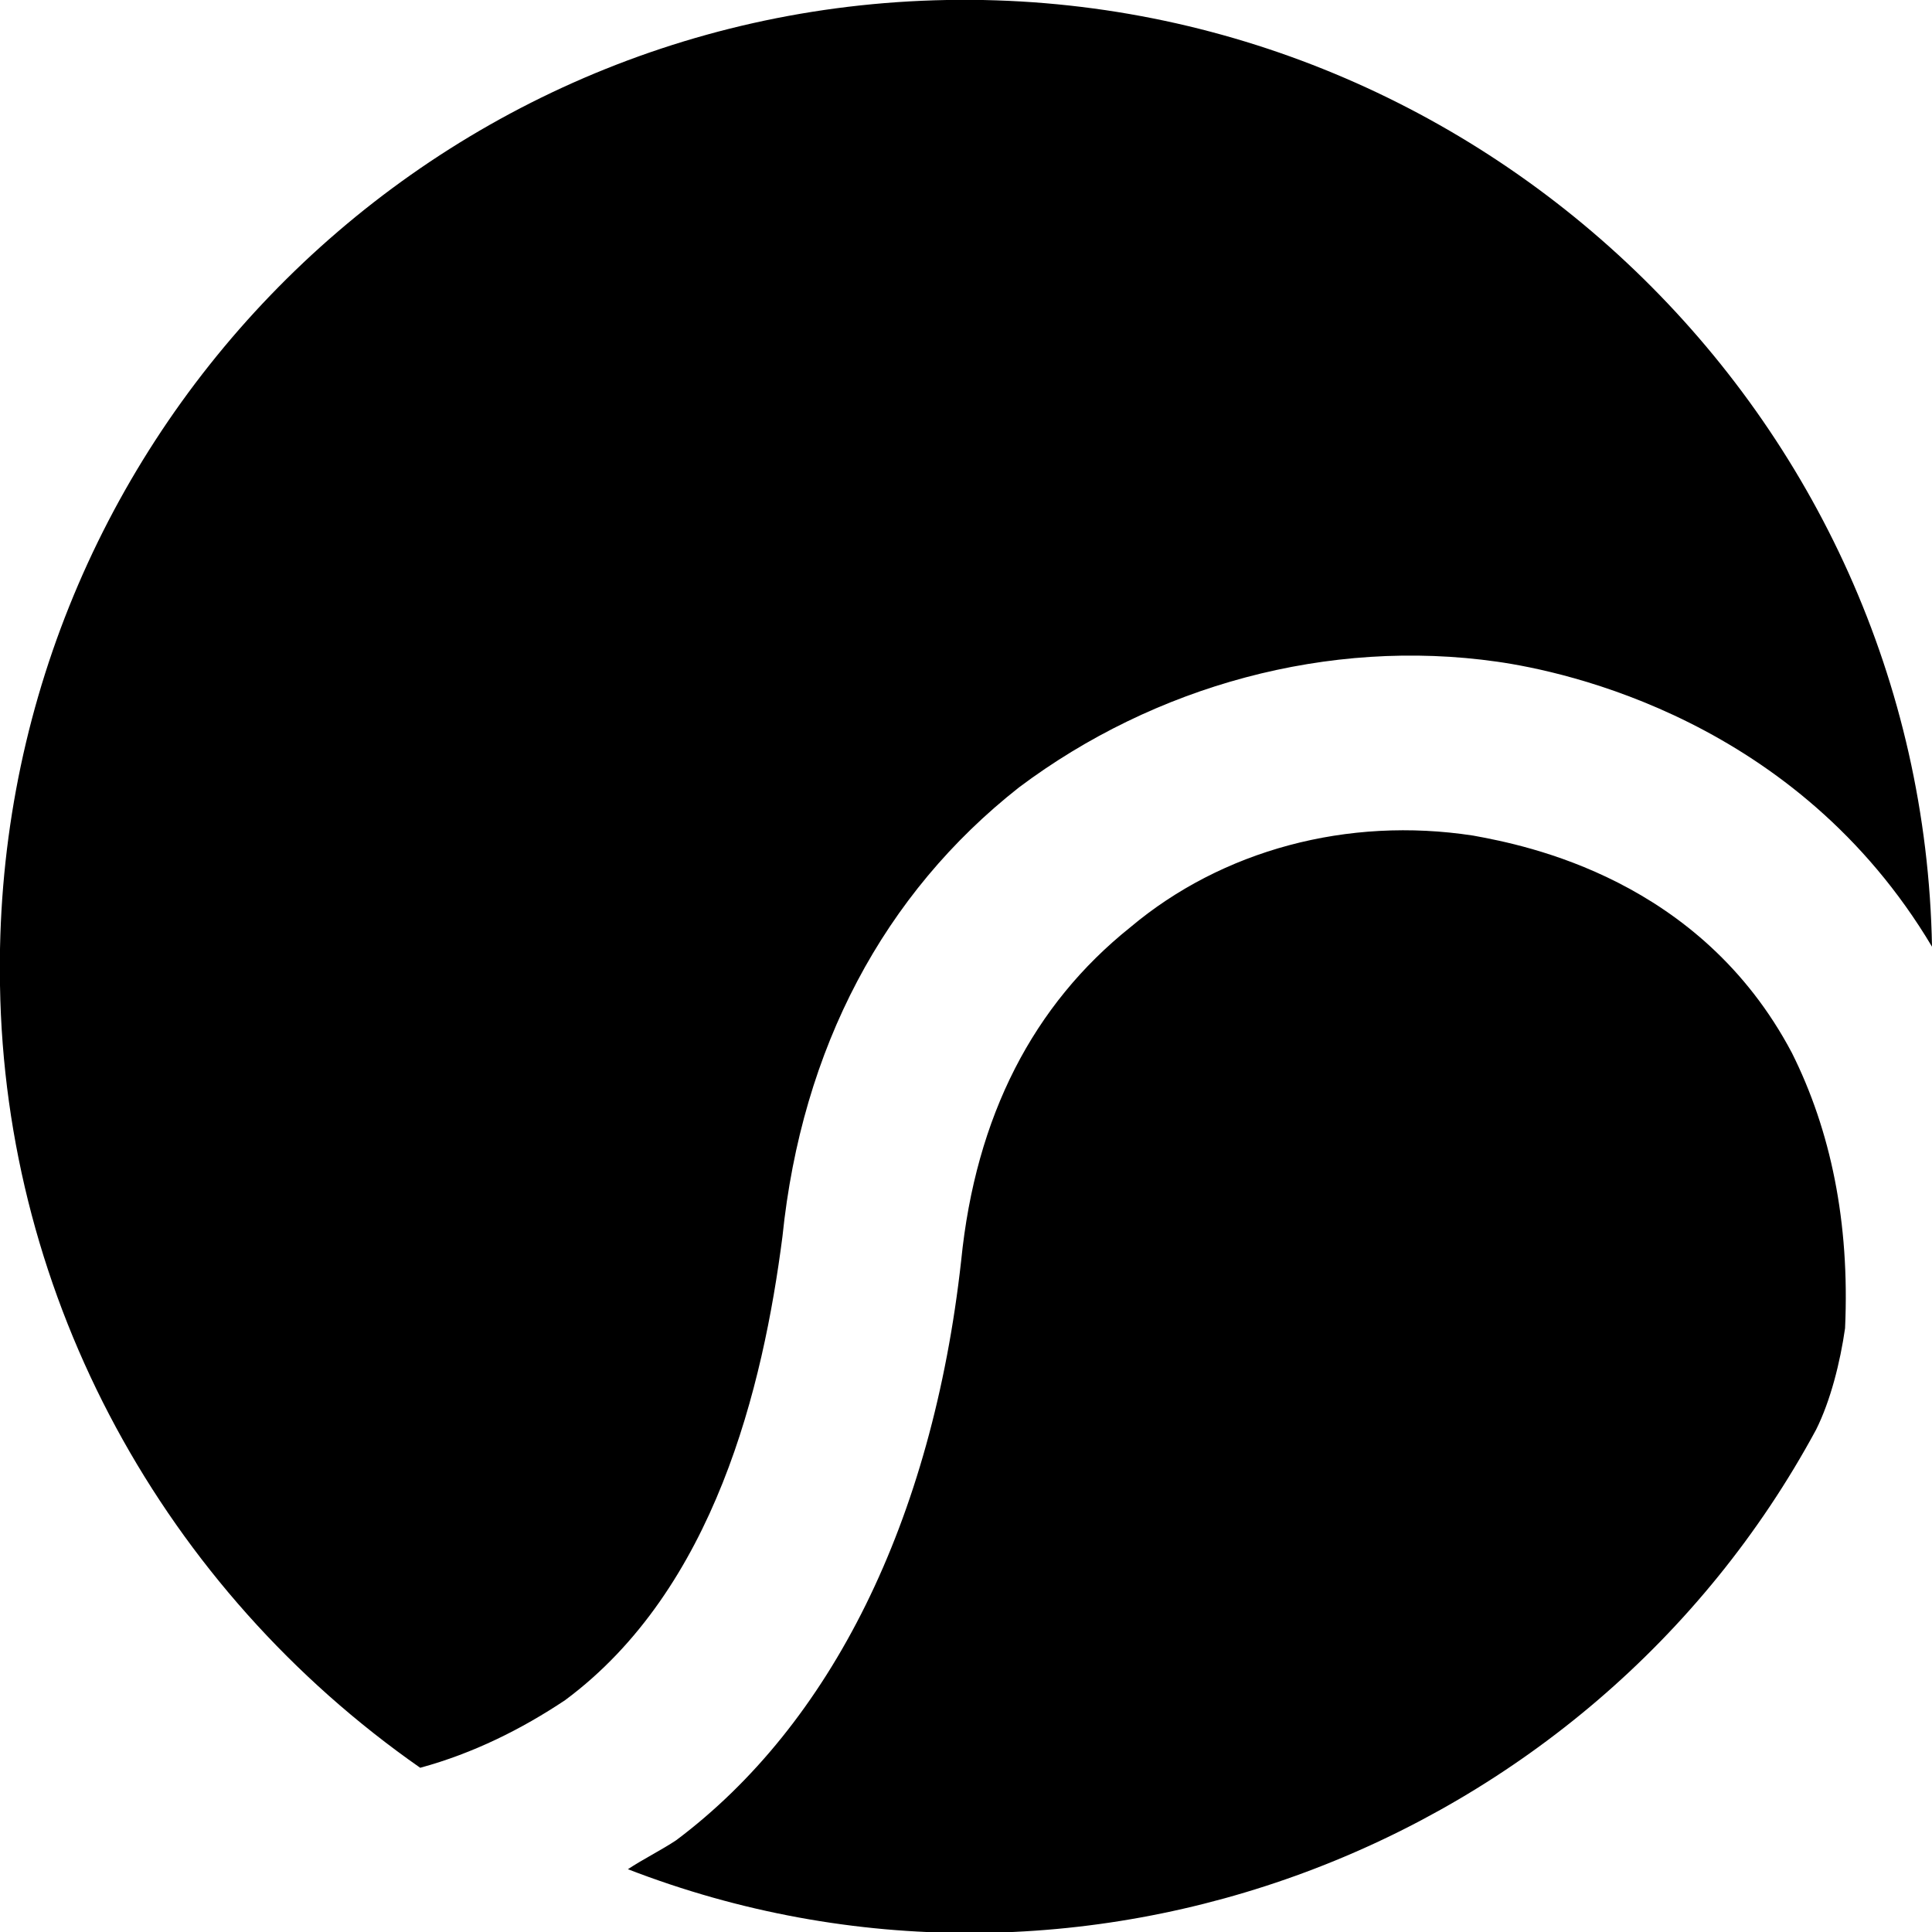 <svg class="lt-brand-logo" xmlns="http://www.w3.org/2000/svg" width="40" height="40" viewBox="0 0 40 40">
  <title>Tennis Mark</title>
  <path fill-rule="evenodd" clip-rule="evenodd" d="M11.7,35.2c-0.9,0.6-1.9,1.1-3,1.4l0,0C3.4,32.9,0.1,26.9,0,20.4 C-0.2,9.3,8.6,0.2,19.6,0c11-0.2,20.2,8.6,20.4,19.6c-2.8-4.7-7.6-5.7-9-5.9c-3.5-0.5-7.1,0.5-9.9,2.6c-2.8,2.2-4.5,5.4-4.9,9.3 C15.8,28.7,14.8,32.9,11.7,35.2z M30.5,17.3c1.1,0.2,4.7,0.9,6.6,4.5v0c0.8,1.6,1.2,3.5,1.1,5.7c-0.1,0.7-0.3,1.5-0.6,2.1 c-4.7,8.7-15.3,12.7-24.6,9.1c0.3-0.2,0.7-0.4,1-0.6c3.2-2.4,5.3-6.6,5.9-12c0.3-3,1.5-5.3,3.5-6.9C25.3,17.6,27.9,16.9,30.5,17.3z"/>
</svg>
